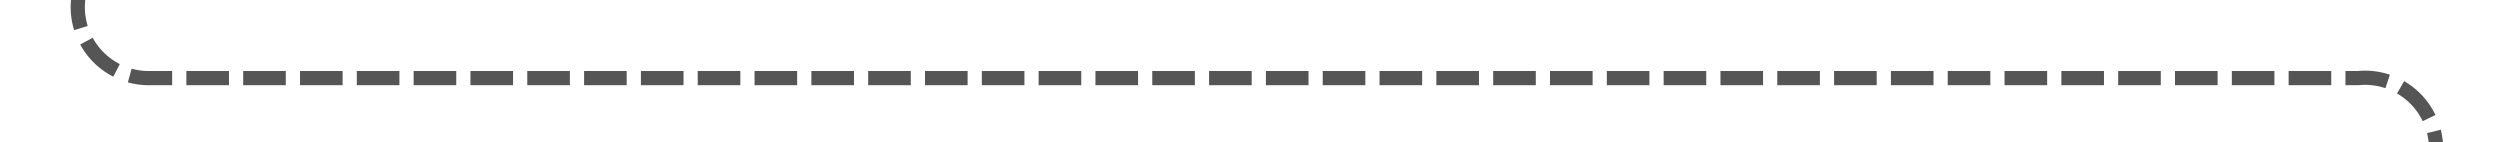 ﻿<?xml version="1.0" encoding="utf-8"?>
<svg version="1.1" xmlns:xlink="http://www.w3.org/1999/xlink" width="176px" height="10px" preserveAspectRatio="xMinYMid meet" viewBox="279 1716  176 8" xmlns="http://www.w3.org/2000/svg">
  <path d="M 284.5 1670  L 284.5 1715  A 5 5 0 0 0 289.5 1720.5 L 445 1720.5  A 5 5 0 0 1 450.5 1725.5 L 450.5 1735  " stroke-width="1" stroke-dasharray="3,1" stroke="#555555" fill="none" />
  <path d="M 444.2 1734  L 450.5 1740  L 456.8 1734  L 444.2 1734  Z " fill-rule="nonzero" fill="#555555" stroke="none" />
</svg>